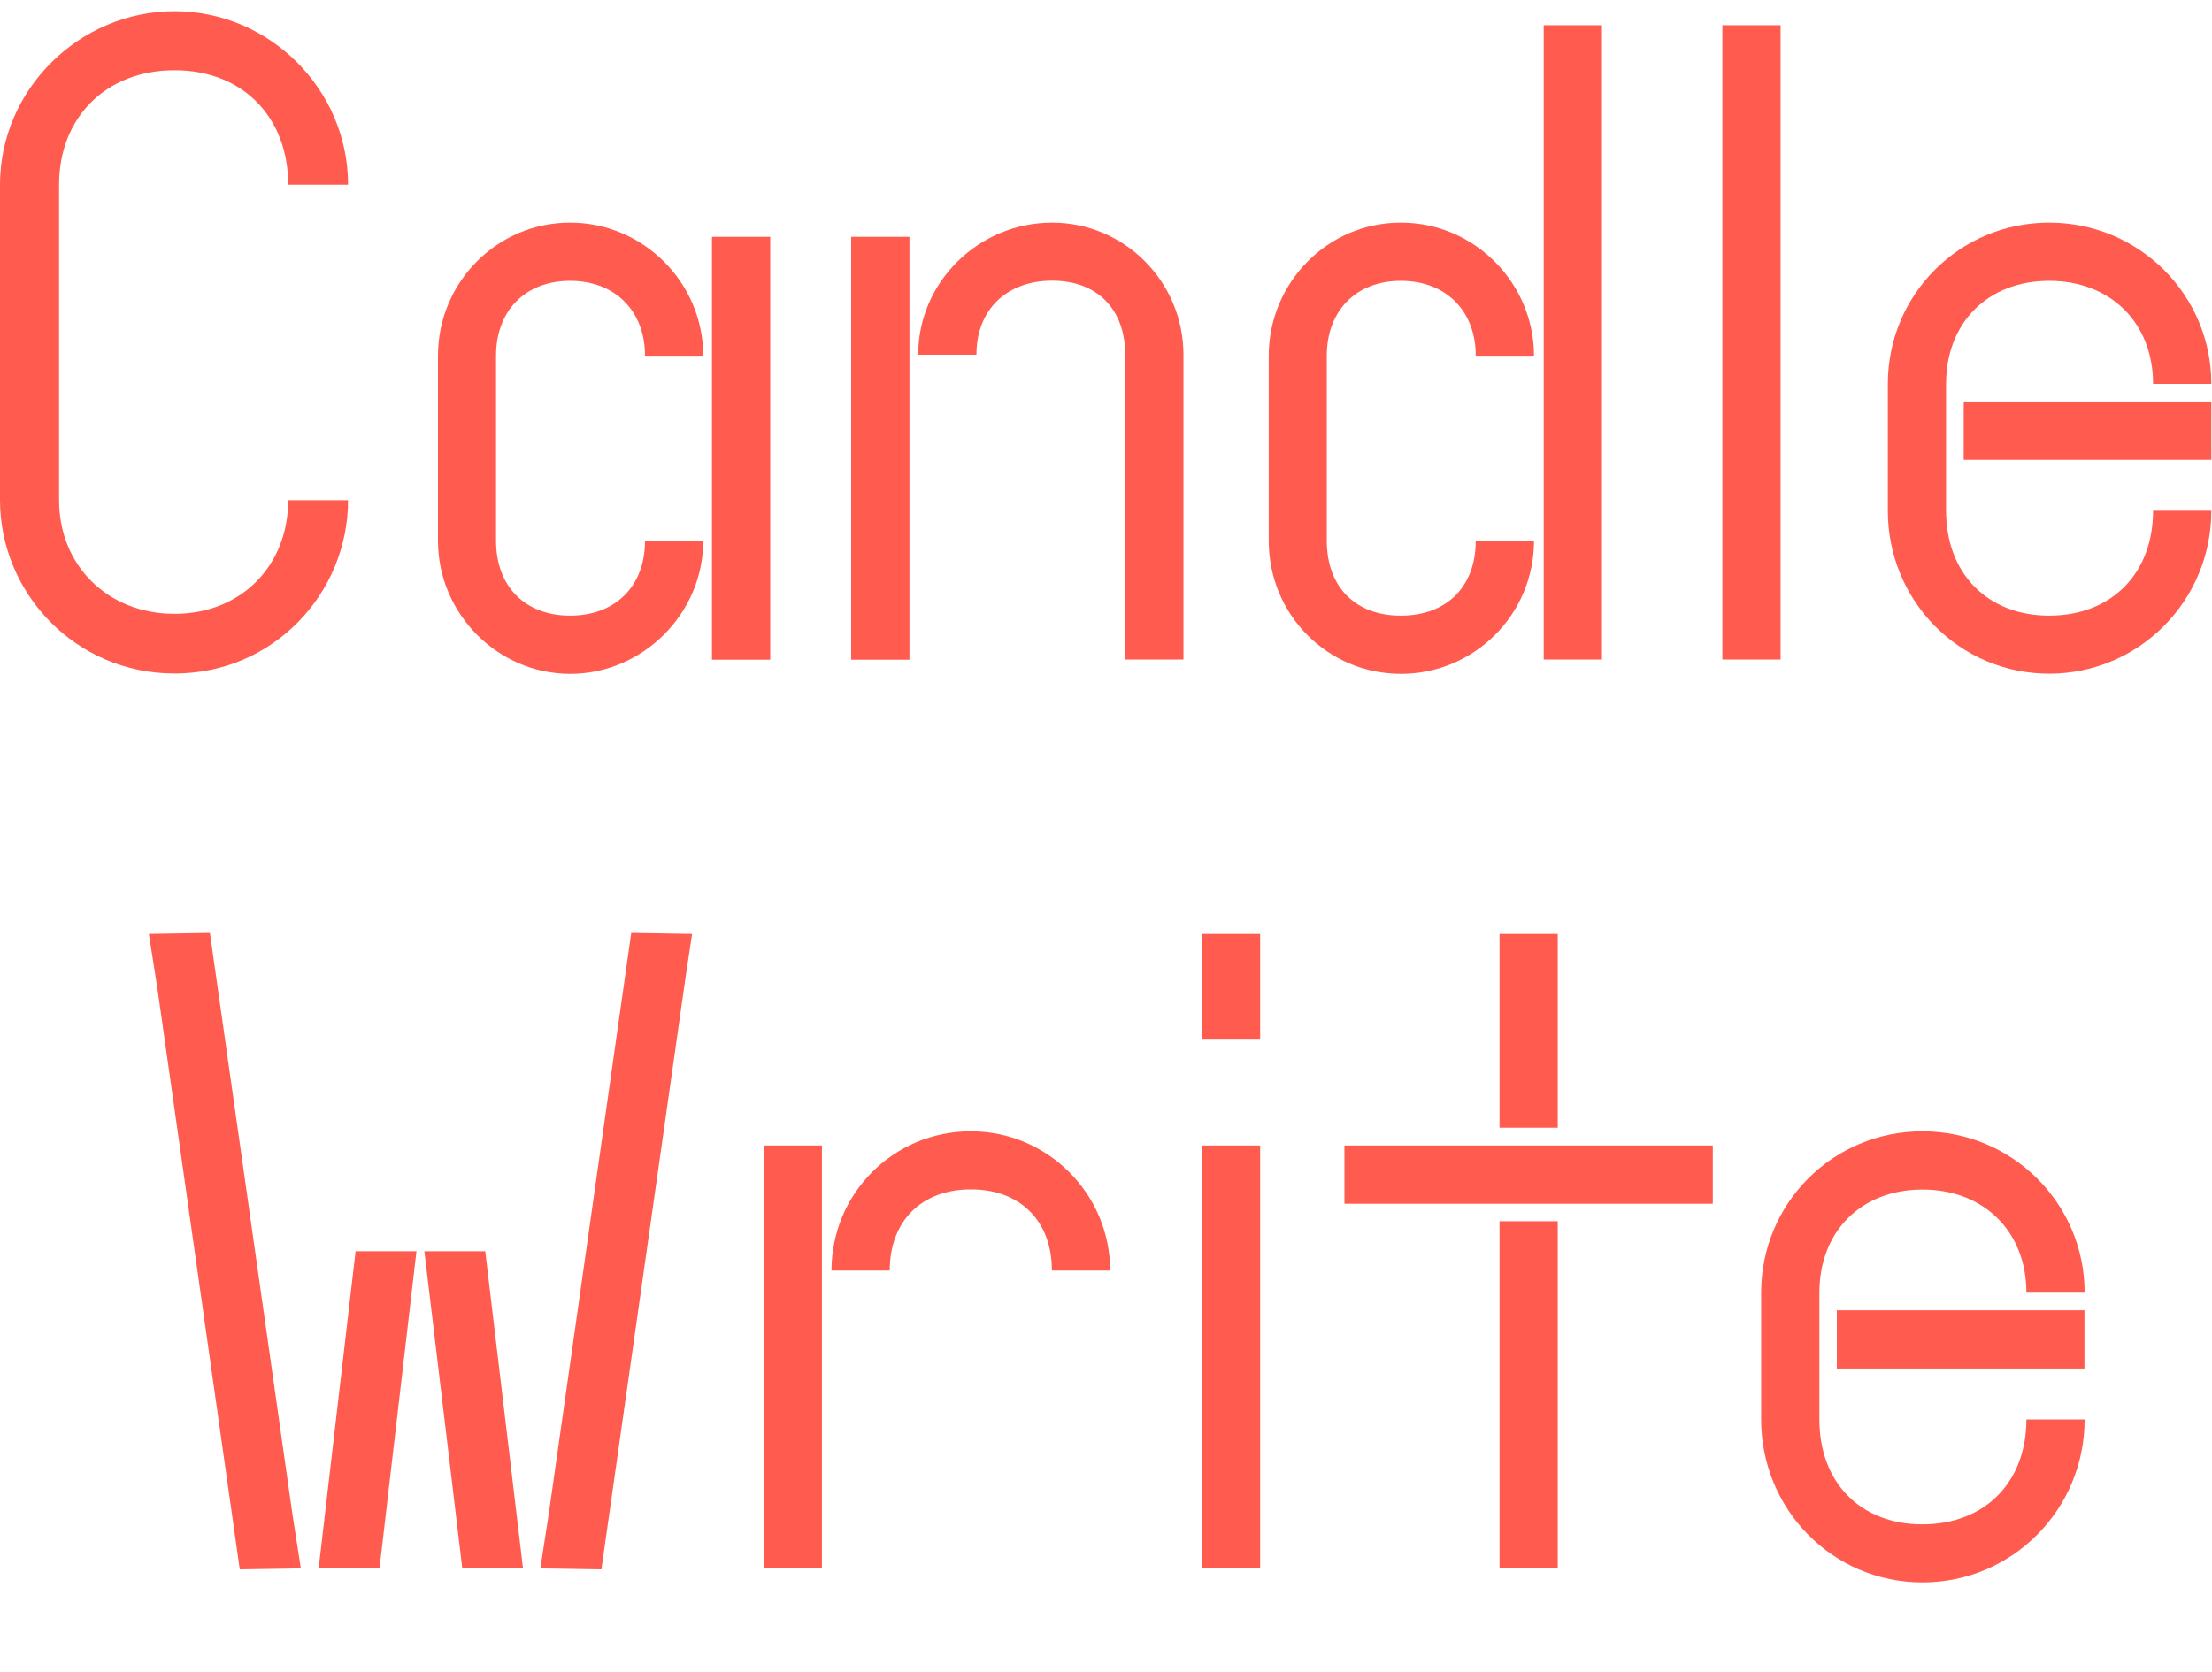 <svg width="164" height="124" viewBox="0 0 164 124" fill="none" xmlns="http://www.w3.org/2000/svg">
<g clip-path="url(#clip0_1515_4554)">
<path d="M25.806 37.092H21.367C21.367 41.923 17.905 45.519 12.94 45.519C7.974 45.519 4.379 41.923 4.379 37.092V13.695C4.379 8.73 7.84 5.207 12.94 5.207C18.04 5.207 21.367 8.73 21.367 13.695H25.806C25.806 6.638 19.997 0.829 12.94 0.829C5.883 0.829 0 6.638 0 13.695V37.08C0 44.002 5.614 49.946 12.94 49.946C20.266 49.946 25.806 44.002 25.806 37.08V37.092Z" fill="#FF5B4F"/>
<path d="M57.105 17.56H52.787V48.919H57.105V17.56Z" fill="#FF5B4F"/>
<path d="M42.269 20.825C45.596 20.825 47.822 23.051 47.822 26.378H52.139C52.139 20.96 47.699 16.508 42.269 16.508C36.839 16.508 32.472 20.948 32.472 26.378V40.101C32.472 45.519 36.912 49.971 42.269 49.971C47.626 49.971 52.139 45.531 52.139 40.101H47.822C47.822 43.501 45.596 45.653 42.269 45.653C38.942 45.653 36.777 43.501 36.777 40.101V26.378C36.777 23.051 38.93 20.825 42.269 20.825Z" fill="#FF5B4F"/>
<path d="M78.006 16.508C72.588 16.508 68.075 20.887 68.075 26.305H72.393C72.393 22.978 74.618 20.813 78.006 20.813C81.394 20.813 83.424 22.966 83.424 26.305V48.907H87.742V26.305C87.742 20.887 83.363 16.508 78.006 16.508Z" fill="#FF5B4F"/>
<path d="M67.427 17.56H63.109V48.919H67.427V17.56Z" fill="#FF5B4F"/>
<path d="M113.732 40.101H109.414C109.414 43.501 107.262 45.653 103.862 45.653C100.461 45.653 98.37 43.501 98.37 40.101V26.378C98.37 23.051 100.523 20.825 103.862 20.825C107.201 20.825 109.414 23.051 109.414 26.378H113.732C113.732 21.021 109.353 16.508 103.862 16.508C98.37 16.508 94.065 21.021 94.065 26.378V40.101C94.065 45.592 98.444 49.971 103.862 49.971C109.28 49.971 113.732 45.592 113.732 40.101Z" fill="#FF5B4F"/>
<path d="M118.77 1.868H114.453V48.907H118.77V1.868Z" fill="#FF5B4F"/>
<path d="M132.016 1.868H127.699V48.907H132.016V1.868Z" fill="#FF5B4F"/>
<path d="M151.927 45.653C147.353 45.653 144.283 42.522 144.283 37.875V28.47C144.283 23.956 147.353 20.825 151.927 20.825C156.501 20.825 159.632 23.956 159.632 28.47H163.95C163.95 21.865 158.593 16.508 151.927 16.508C145.262 16.508 139.966 21.865 139.966 28.47V37.875C139.966 44.54 145.262 49.959 151.927 49.959C158.593 49.959 163.95 44.54 163.95 37.875H159.632C159.632 42.51 156.563 45.653 151.927 45.653Z" fill="#FF5B4F"/>
<path d="M163.95 29.778H145.592V34.096H163.95V29.778Z" fill="#FF5B4F"/>
<path d="M15.563 69.178L11.038 69.251L11.698 73.495L17.777 116.376L22.302 116.302L21.654 112.095L15.563 69.178Z" fill="#FF5B4F"/>
<path d="M31.463 92.783L34.276 116.302H38.777L35.976 92.783H31.463Z" fill="#FF5B4F"/>
<path d="M23.624 116.302H28.137L30.877 92.783H26.364L23.624 116.302Z" fill="#FF5B4F"/>
<path d="M60.938 84.943H56.621V116.302H60.938V84.943Z" fill="#FF5B4F"/>
<path d="M71.971 83.891C66.223 83.891 61.648 88.526 61.648 94.214H65.966C65.966 90.557 68.314 88.196 71.983 88.196C75.652 88.196 77.988 90.544 77.988 94.214H82.306C82.306 88.526 77.67 83.891 71.983 83.891H71.971Z" fill="#FF5B4F"/>
<path d="M93.429 84.943H89.111V116.302H93.429V84.943Z" fill="#FF5B4F"/>
<path d="M93.429 69.251H89.111V77.091H93.429V69.251Z" fill="#FF5B4F"/>
<path d="M115.493 69.251H111.176V83.622H115.493V69.251Z" fill="#FF5B4F"/>
<path d="M126.989 84.943H99.679V89.26H126.989V84.943Z" fill="#FF5B4F"/>
<path d="M115.493 90.557H111.176V116.302H115.493V90.557Z" fill="#FF5B4F"/>
<path d="M142.535 83.891C135.869 83.891 130.573 89.248 130.573 95.853V105.258C130.573 111.923 135.869 117.342 142.535 117.342C149.2 117.342 154.557 111.923 154.557 105.258H150.24C150.24 109.893 147.17 113.036 142.535 113.036C137.899 113.036 134.891 109.905 134.891 105.258V95.853C134.891 91.34 137.96 88.209 142.535 88.209C147.109 88.209 150.24 91.34 150.24 95.853H154.557C154.557 89.248 149.2 83.891 142.535 83.891Z" fill="#FF5B4F"/>
<path d="M154.545 97.161H136.187V101.479H154.545V97.161Z" fill="#FF5B4F"/>
<path d="M46.813 69.178H46.8H46.788L46.8 69.19L40.71 112.095L40.062 116.302L44.587 116.376L50.849 72.321L51.314 69.251L46.813 69.178Z" fill="#FF5B4F"/>
</g>
<defs>
<clipPath id="clip0_1515_4554">
<rect width="163.95" height="122.513" fill="white" transform="translate(0 0.829)"/>
</clipPath>
</defs>
</svg>
